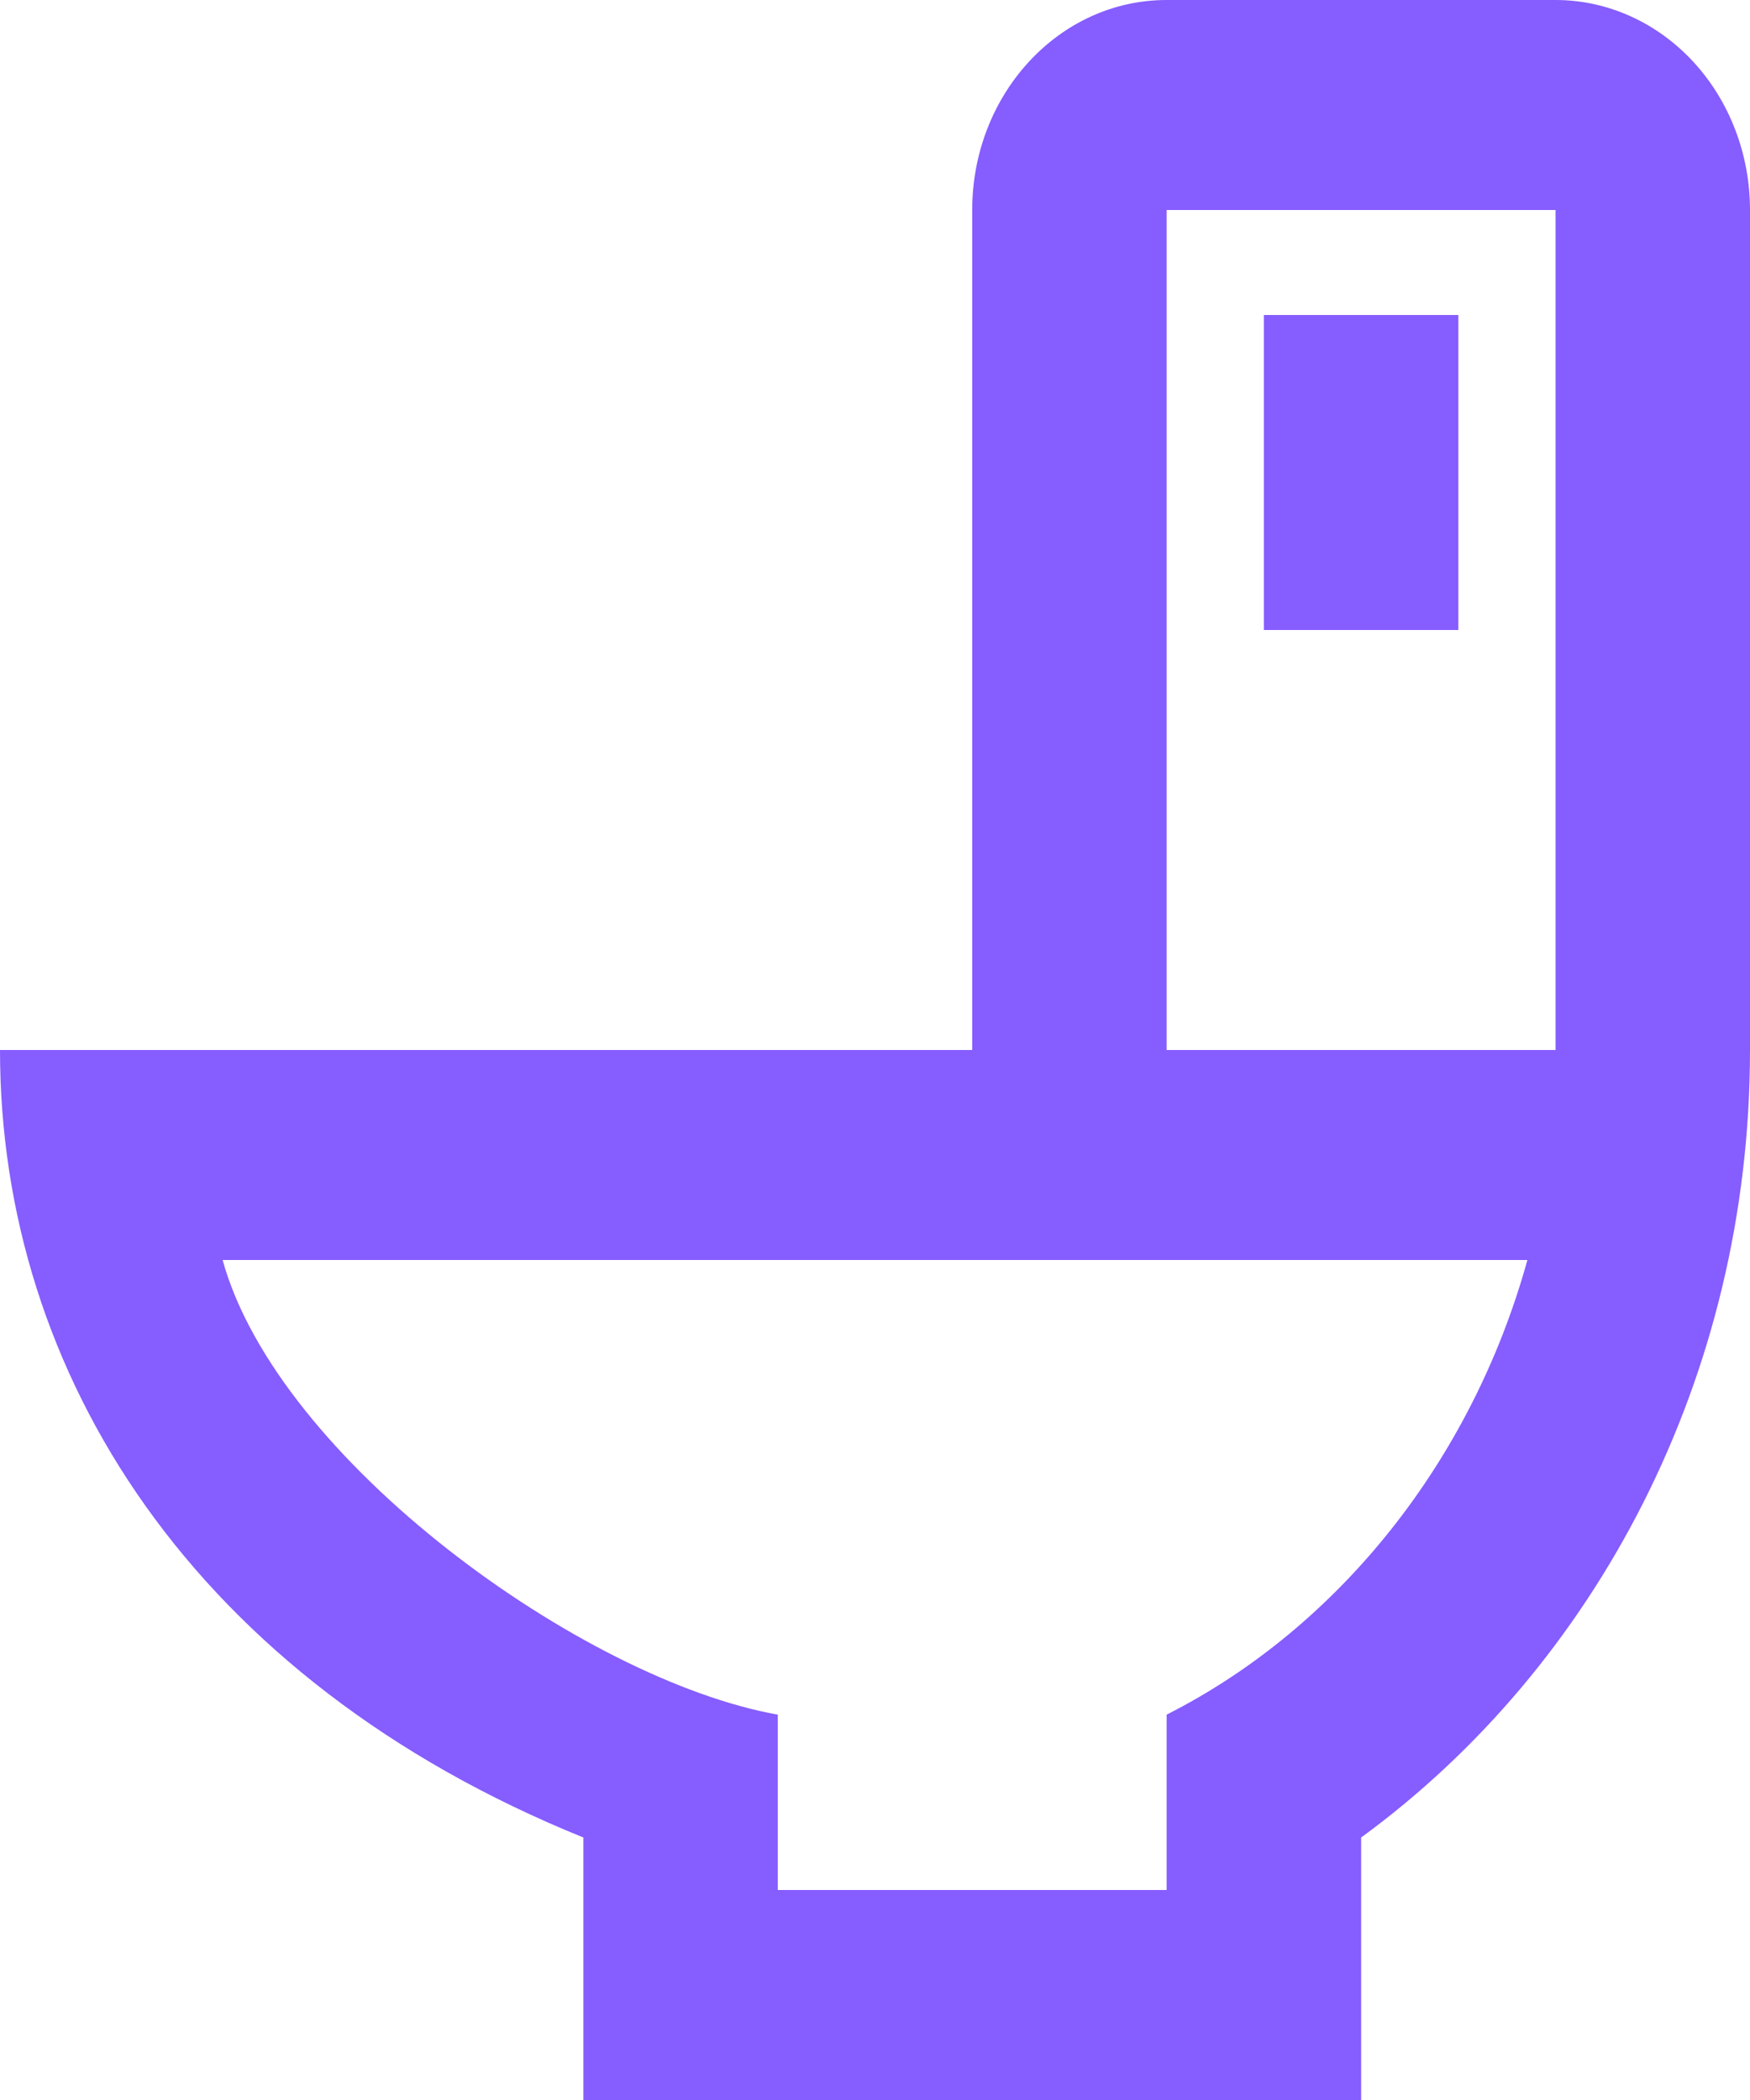 <svg width="20" height="24" viewBox="0 0 20 24" fill="none" xmlns="http://www.w3.org/2000/svg">
<path d="M6.667 24H15.556V21C18.233 19.044 20 15.744 20 12V2.4C20 1.763 19.766 1.153 19.349 0.703C18.932 0.253 18.367 0 17.778 0H13.333C12.1 0 11.111 1.08 11.111 2.4V12H0C0 15.708 2.222 19.2 6.667 21V24ZM2.544 14.4H17.456C16.822 16.692 15.3 18.6 13.333 19.596V21.6H8.889V19.596C6.667 19.2 3.178 16.692 2.544 14.4ZM13.333 2.4H17.778V12H13.333V2.4ZM14.444 3.6V7.2H16.667V3.6H14.444Z" fill="#865DFF"/>
</svg>
